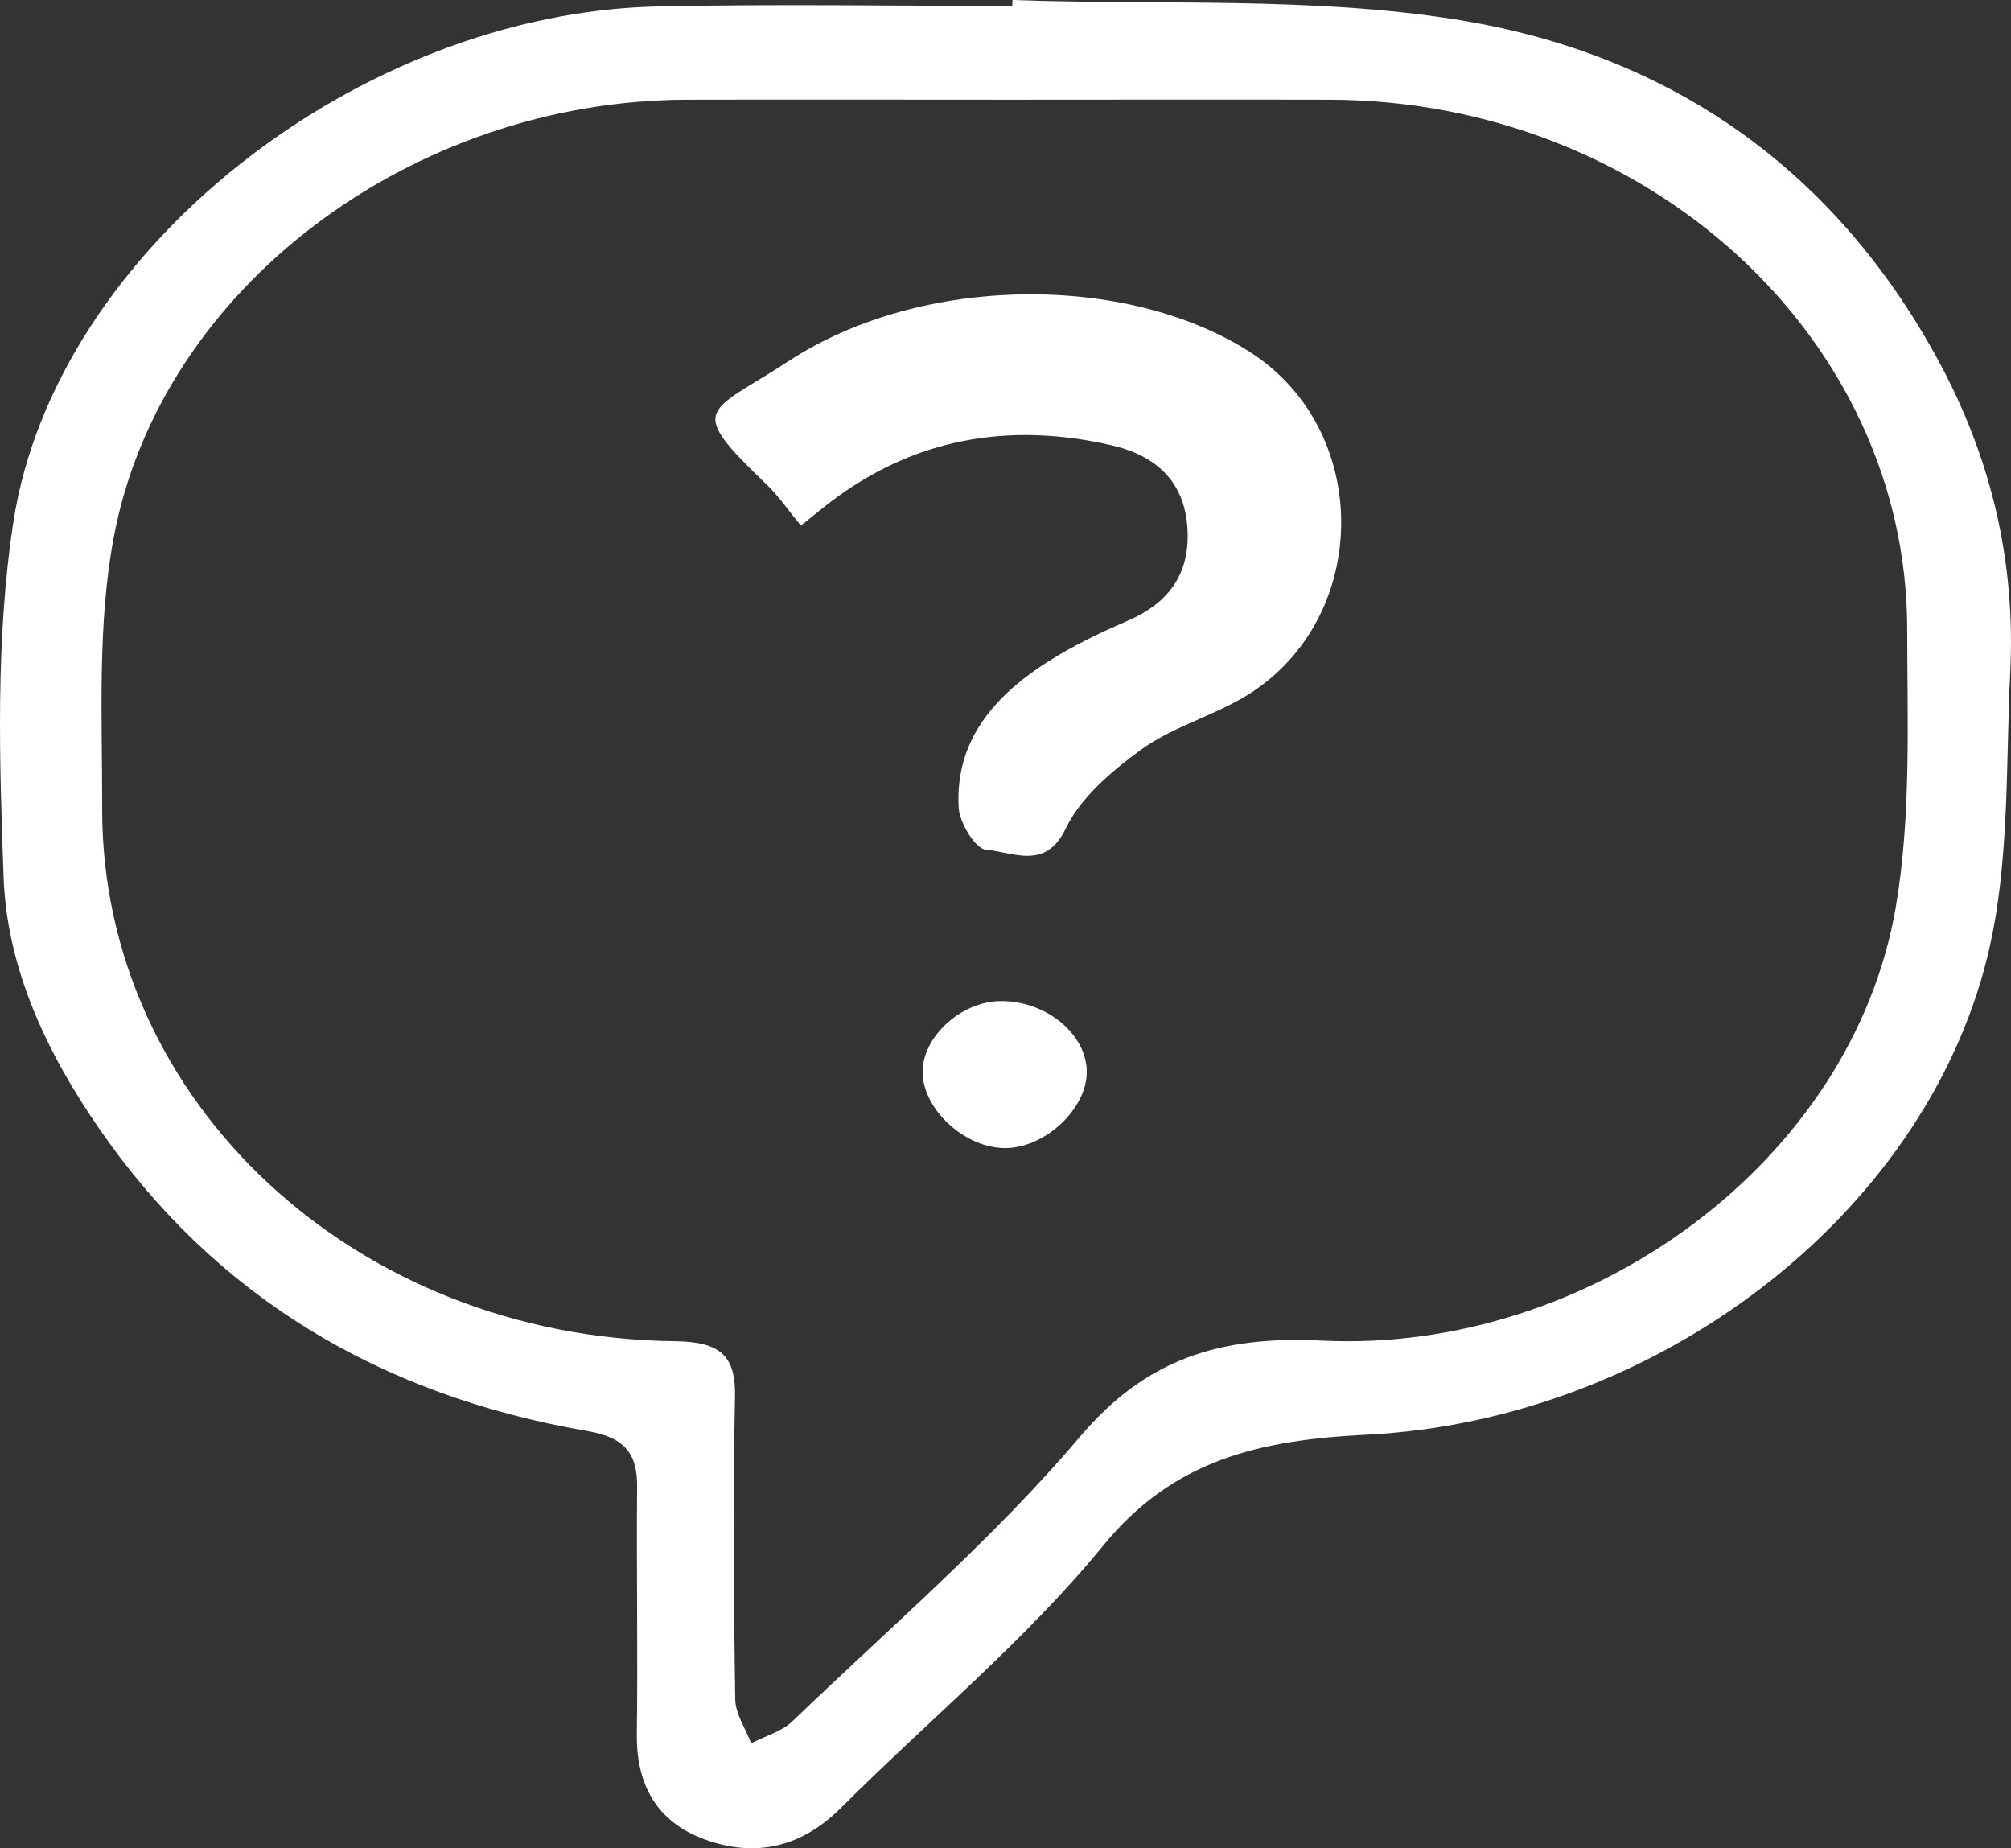 <svg width="37" height="34" viewBox="0 0 37 34" fill="none" xmlns="http://www.w3.org/2000/svg">
<rect x="0" y="0" width="37" height="34" fill="#333333" stroke="none"/>
<path d="M18.627 0C21.344 0.097 24.109 -0.064 26.766 0.355C30.814 0.992 33.781 3.184 35.648 6.604C36.648 8.438 37.085 10.346 36.986 12.364C36.9 14.119 36.981 15.921 36.562 17.614C35.383 22.379 30.476 26.127 25.139 26.393C23.153 26.492 21.581 26.86 20.292 28.439C18.873 30.175 17.078 31.652 15.469 33.261C14.762 33.967 13.923 34.18 12.983 33.844C12.053 33.511 11.704 32.795 11.717 31.891C11.737 30.378 11.709 28.865 11.722 27.353C11.728 26.764 11.515 26.447 10.817 26.327C6.951 25.665 3.934 23.816 1.828 20.767C0.85 19.353 0.126 17.804 0.066 16.135C-0.013 13.96 -0.083 11.748 0.246 9.604C1.013 4.612 6.6 0.235 12.108 0.118C14.28 0.071 16.451 0.109 18.625 0.109L18.629 0H18.627ZM18.594 1.834C16.606 1.834 14.617 1.829 12.629 1.834C7.58 1.851 2.967 5.286 2.096 9.867C1.786 11.502 1.883 13.21 1.88 14.884C1.872 20.27 6.541 24.608 12.422 24.673C13.279 24.683 13.54 24.957 13.523 25.71C13.483 27.558 13.499 29.407 13.527 31.256C13.53 31.528 13.718 31.799 13.821 32.069C14.074 31.938 14.382 31.854 14.575 31.669C16.365 29.946 18.278 28.309 19.863 26.438C21.082 24.999 22.435 24.569 24.329 24.662C29.231 24.9 34.089 21.382 34.884 16.666C35.165 14.993 35.092 13.265 35.09 11.563C35.082 6.204 30.309 1.849 24.469 1.834C22.512 1.829 20.553 1.834 18.596 1.834H18.594Z" fill="white"/>
<path d="M14.735 9.67C14.487 9.367 14.327 9.127 14.12 8.929C12.605 7.473 13 7.629 14.518 6.638C16.947 5.053 20.718 5.017 22.998 6.476C25.301 7.95 25.22 11.492 22.84 12.852C22.246 13.191 21.544 13.393 21.003 13.785C20.454 14.183 19.879 14.674 19.609 15.24C19.238 16.022 18.633 15.669 18.146 15.634C17.948 15.619 17.656 15.139 17.639 14.861C17.564 13.575 18.359 12.714 19.468 12.057C19.877 11.815 20.314 11.606 20.755 11.416C21.583 11.06 21.917 10.457 21.842 9.65C21.768 8.858 21.278 8.379 20.441 8.189C18.537 7.754 16.813 8.075 15.291 9.226C15.13 9.349 14.973 9.478 14.735 9.67Z" fill="white"/>
<path d="M18.392 18.416C19.24 18.399 20.004 19.026 19.995 19.732C19.986 20.399 19.244 21.1 18.524 21.12C17.775 21.14 16.975 20.417 16.975 19.718C16.975 19.074 17.676 18.431 18.39 18.416H18.392Z" fill="white"/>
</svg>
